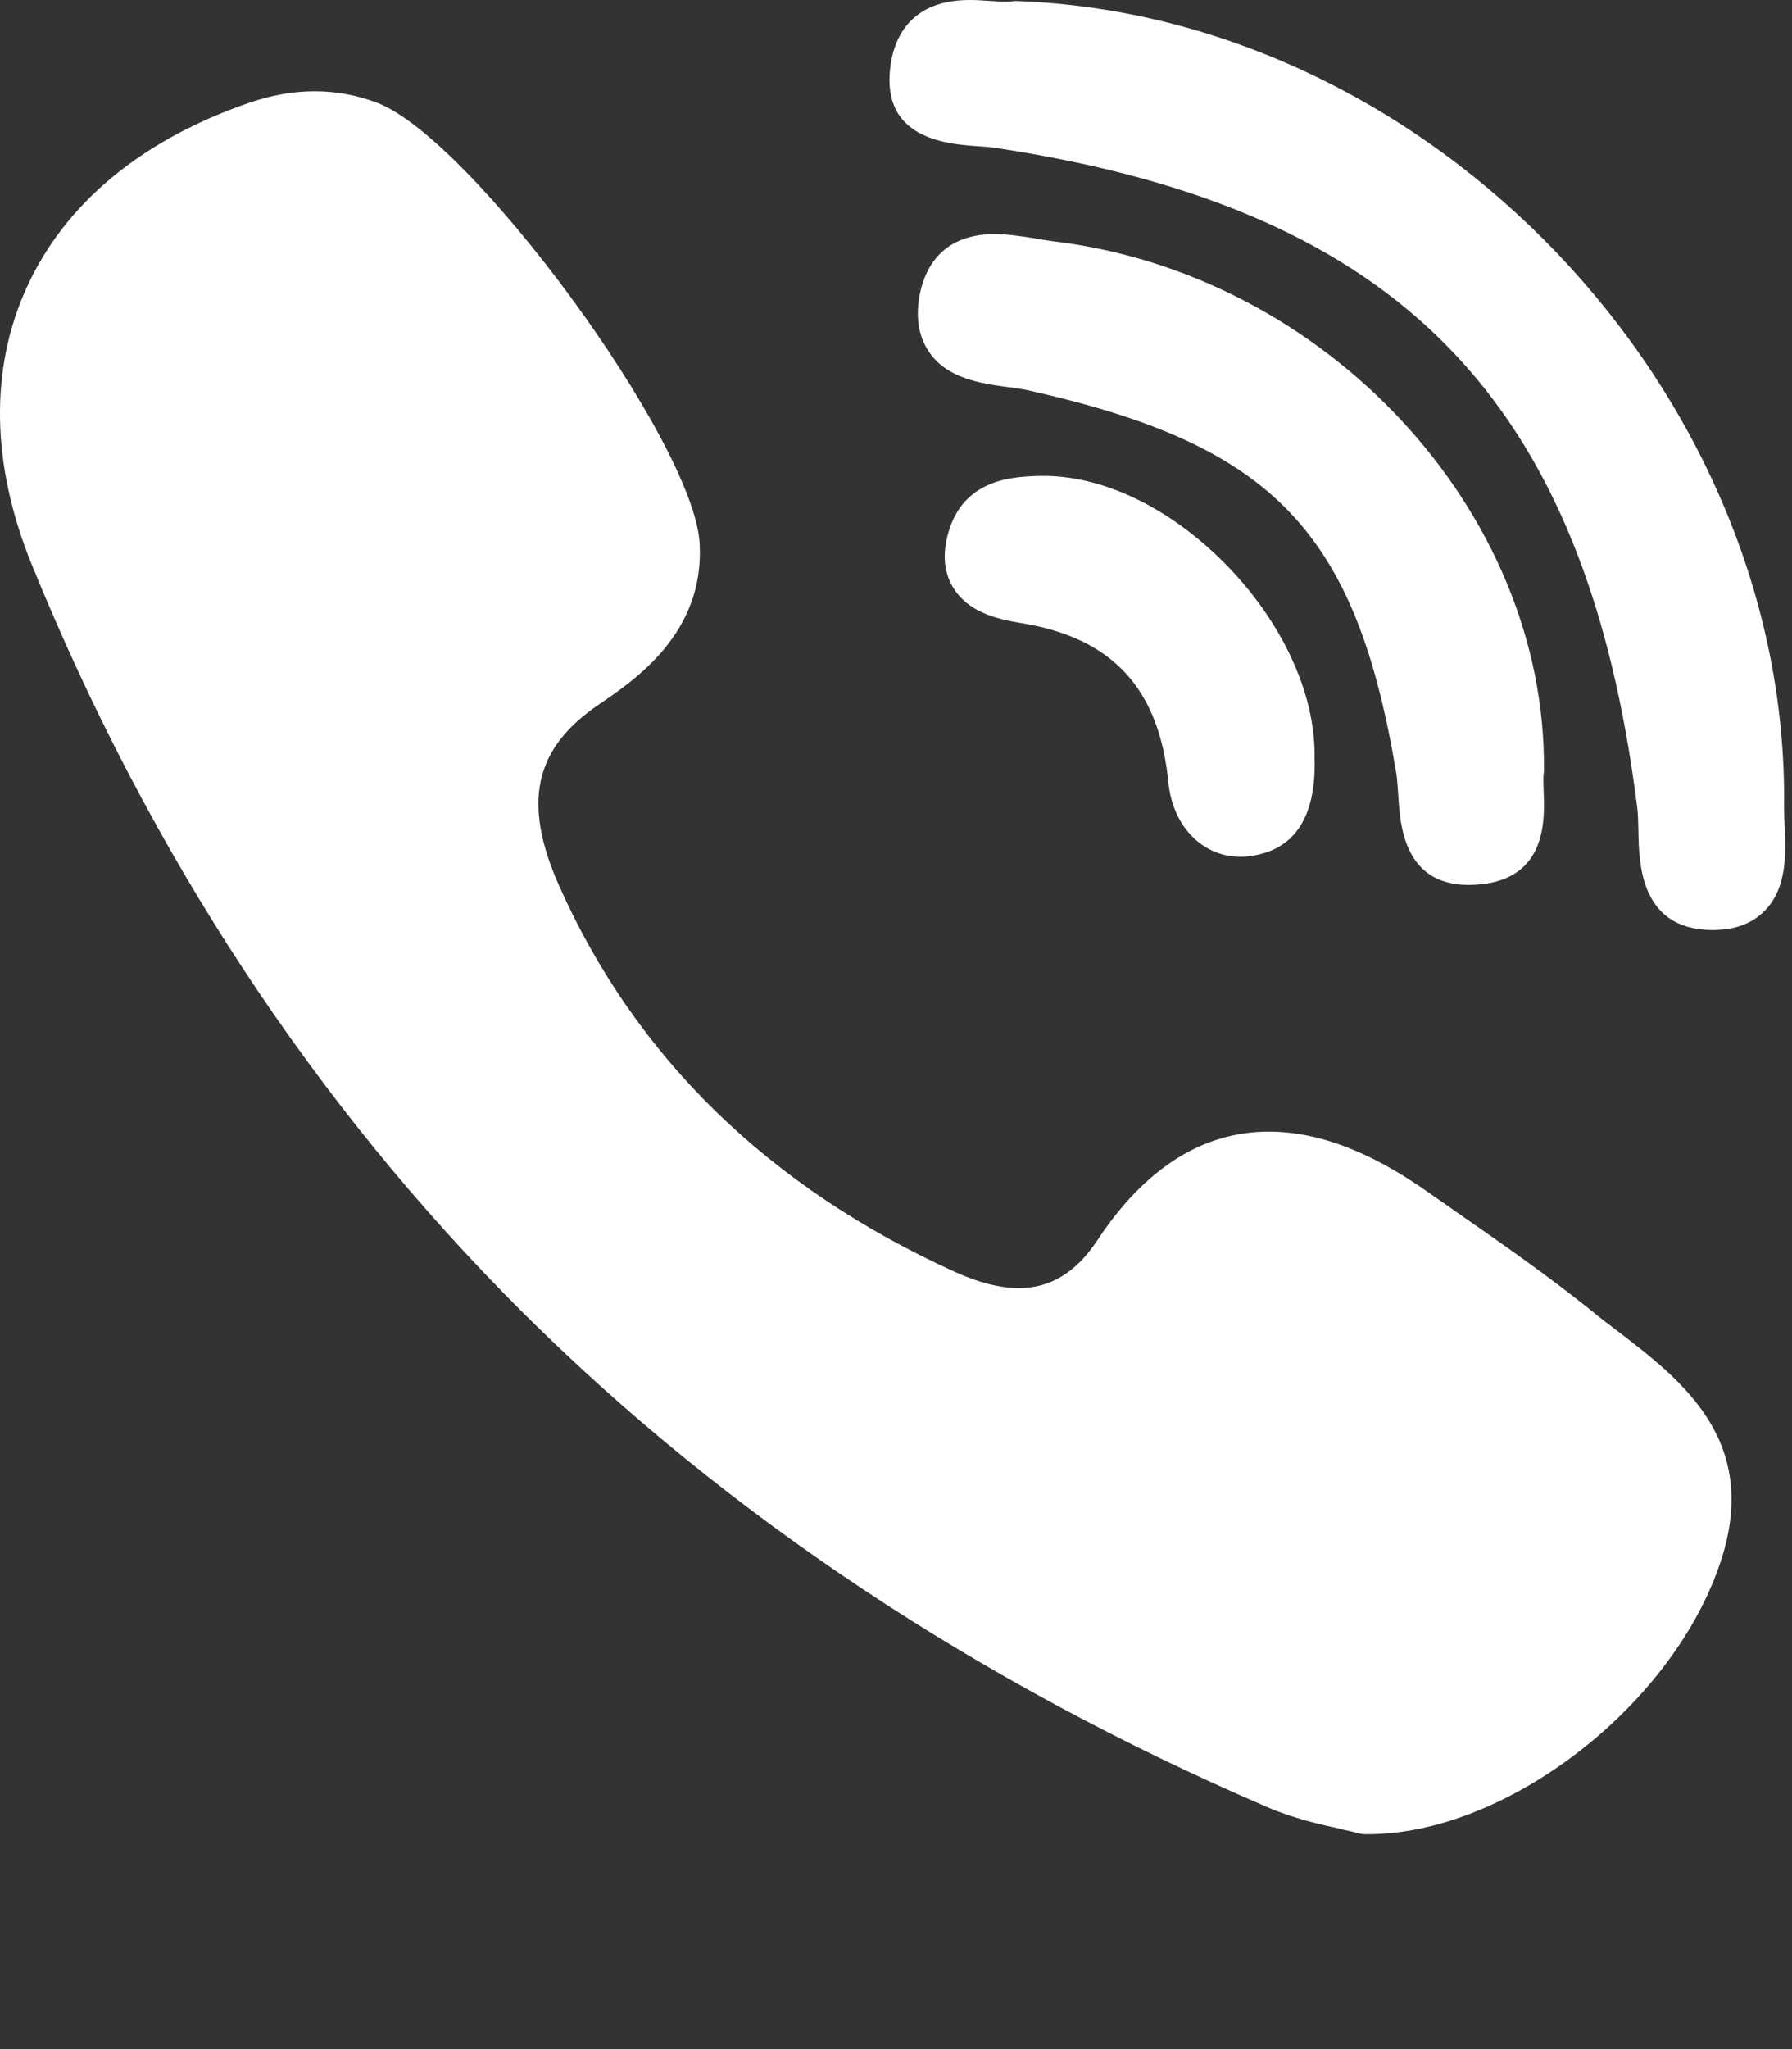 <svg width="7" height="8" viewBox="0 0 7 8" fill="none" xmlns="http://www.w3.org/2000/svg">
<rect x="0" y="0" width="7" height="8" fill="#333333" stroke="none"/>
<path fill-rule="evenodd" clip-rule="evenodd" d="M3.9 0.579C3.877 0.575 3.851 0.573 3.822 0.571L3.822 0.571C3.705 0.563 3.461 0.545 3.475 0.292C3.481 0.183 3.53 0 3.788 0C3.817 0 3.845 0.002 3.87 0.004L3.872 0.004L3.875 0.004C3.895 0.005 3.913 0.007 3.929 0.007C3.939 0.007 3.945 0.006 3.948 0.006C3.954 0.005 3.961 0.004 3.968 0.004C5.587 0.059 6.989 1.528 6.969 3.149C6.969 3.17 6.97 3.195 6.971 3.22L6.971 3.22L6.971 3.222C6.976 3.329 6.982 3.463 6.896 3.553C6.847 3.605 6.778 3.631 6.691 3.631L6.682 3.631C6.406 3.626 6.402 3.368 6.4 3.244L6.4 3.244C6.399 3.209 6.399 3.177 6.395 3.15C6.195 1.565 5.472 0.82 3.9 0.579ZM4.115 0.942C5.18 1.07 6.04 1.995 6.031 3.005C6.031 3.01 6.031 3.014 6.03 3.019C6.028 3.037 6.029 3.065 6.03 3.094L6.03 3.094C6.034 3.198 6.041 3.414 5.805 3.45C5.781 3.453 5.758 3.455 5.737 3.455H5.737C5.483 3.455 5.469 3.219 5.462 3.105L5.462 3.105C5.46 3.075 5.458 3.046 5.455 3.023C5.297 2.074 4.975 1.738 4.017 1.524C3.994 1.519 3.967 1.515 3.938 1.511L3.935 1.511C3.833 1.497 3.706 1.479 3.634 1.381C3.591 1.322 3.576 1.248 3.591 1.159C3.607 1.067 3.665 0.914 3.884 0.914C3.939 0.914 3.993 0.923 4.046 0.931L4.046 0.931L4.046 0.931C4.07 0.936 4.093 0.939 4.115 0.942ZM6.319 5.197C6.286 5.172 6.251 5.146 6.219 5.119C6.047 4.981 5.865 4.854 5.688 4.731L5.688 4.731L5.688 4.731L5.578 4.654C5.352 4.495 5.149 4.418 4.956 4.418C4.698 4.418 4.472 4.561 4.286 4.843C4.203 4.968 4.103 5.029 3.98 5.029C3.907 5.029 3.824 5.008 3.733 4.967C3.003 4.636 2.482 4.128 2.184 3.458C2.04 3.134 2.086 2.922 2.34 2.75C2.484 2.652 2.752 2.47 2.733 2.122C2.712 1.726 1.838 0.535 1.47 0.4C1.315 0.342 1.151 0.342 0.983 0.398C0.56 0.541 0.256 0.79 0.105 1.121C-0.041 1.44 -0.035 1.814 0.124 2.204C0.583 3.331 1.228 4.313 2.042 5.124C2.839 5.917 3.818 6.568 4.952 7.056C5.054 7.1 5.161 7.124 5.24 7.141L5.245 7.143C5.27 7.148 5.291 7.153 5.306 7.157C5.316 7.16 5.325 7.161 5.335 7.161L5.344 7.161H5.344C5.877 7.161 6.518 6.674 6.714 6.118C6.887 5.631 6.572 5.391 6.319 5.197ZM4.059 1.858L4.059 1.858C4.301 1.852 4.567 1.979 4.788 2.203C5.008 2.427 5.138 2.707 5.135 2.954C5.143 3.191 5.056 3.322 4.878 3.343C4.867 3.345 4.856 3.345 4.845 3.345H4.845C4.697 3.345 4.581 3.226 4.564 3.055C4.528 2.687 4.344 2.489 3.986 2.432C3.887 2.416 3.779 2.387 3.722 2.292C3.684 2.228 3.68 2.149 3.711 2.059C3.778 1.865 3.968 1.861 4.059 1.858Z" fill="white"/>
</svg>
